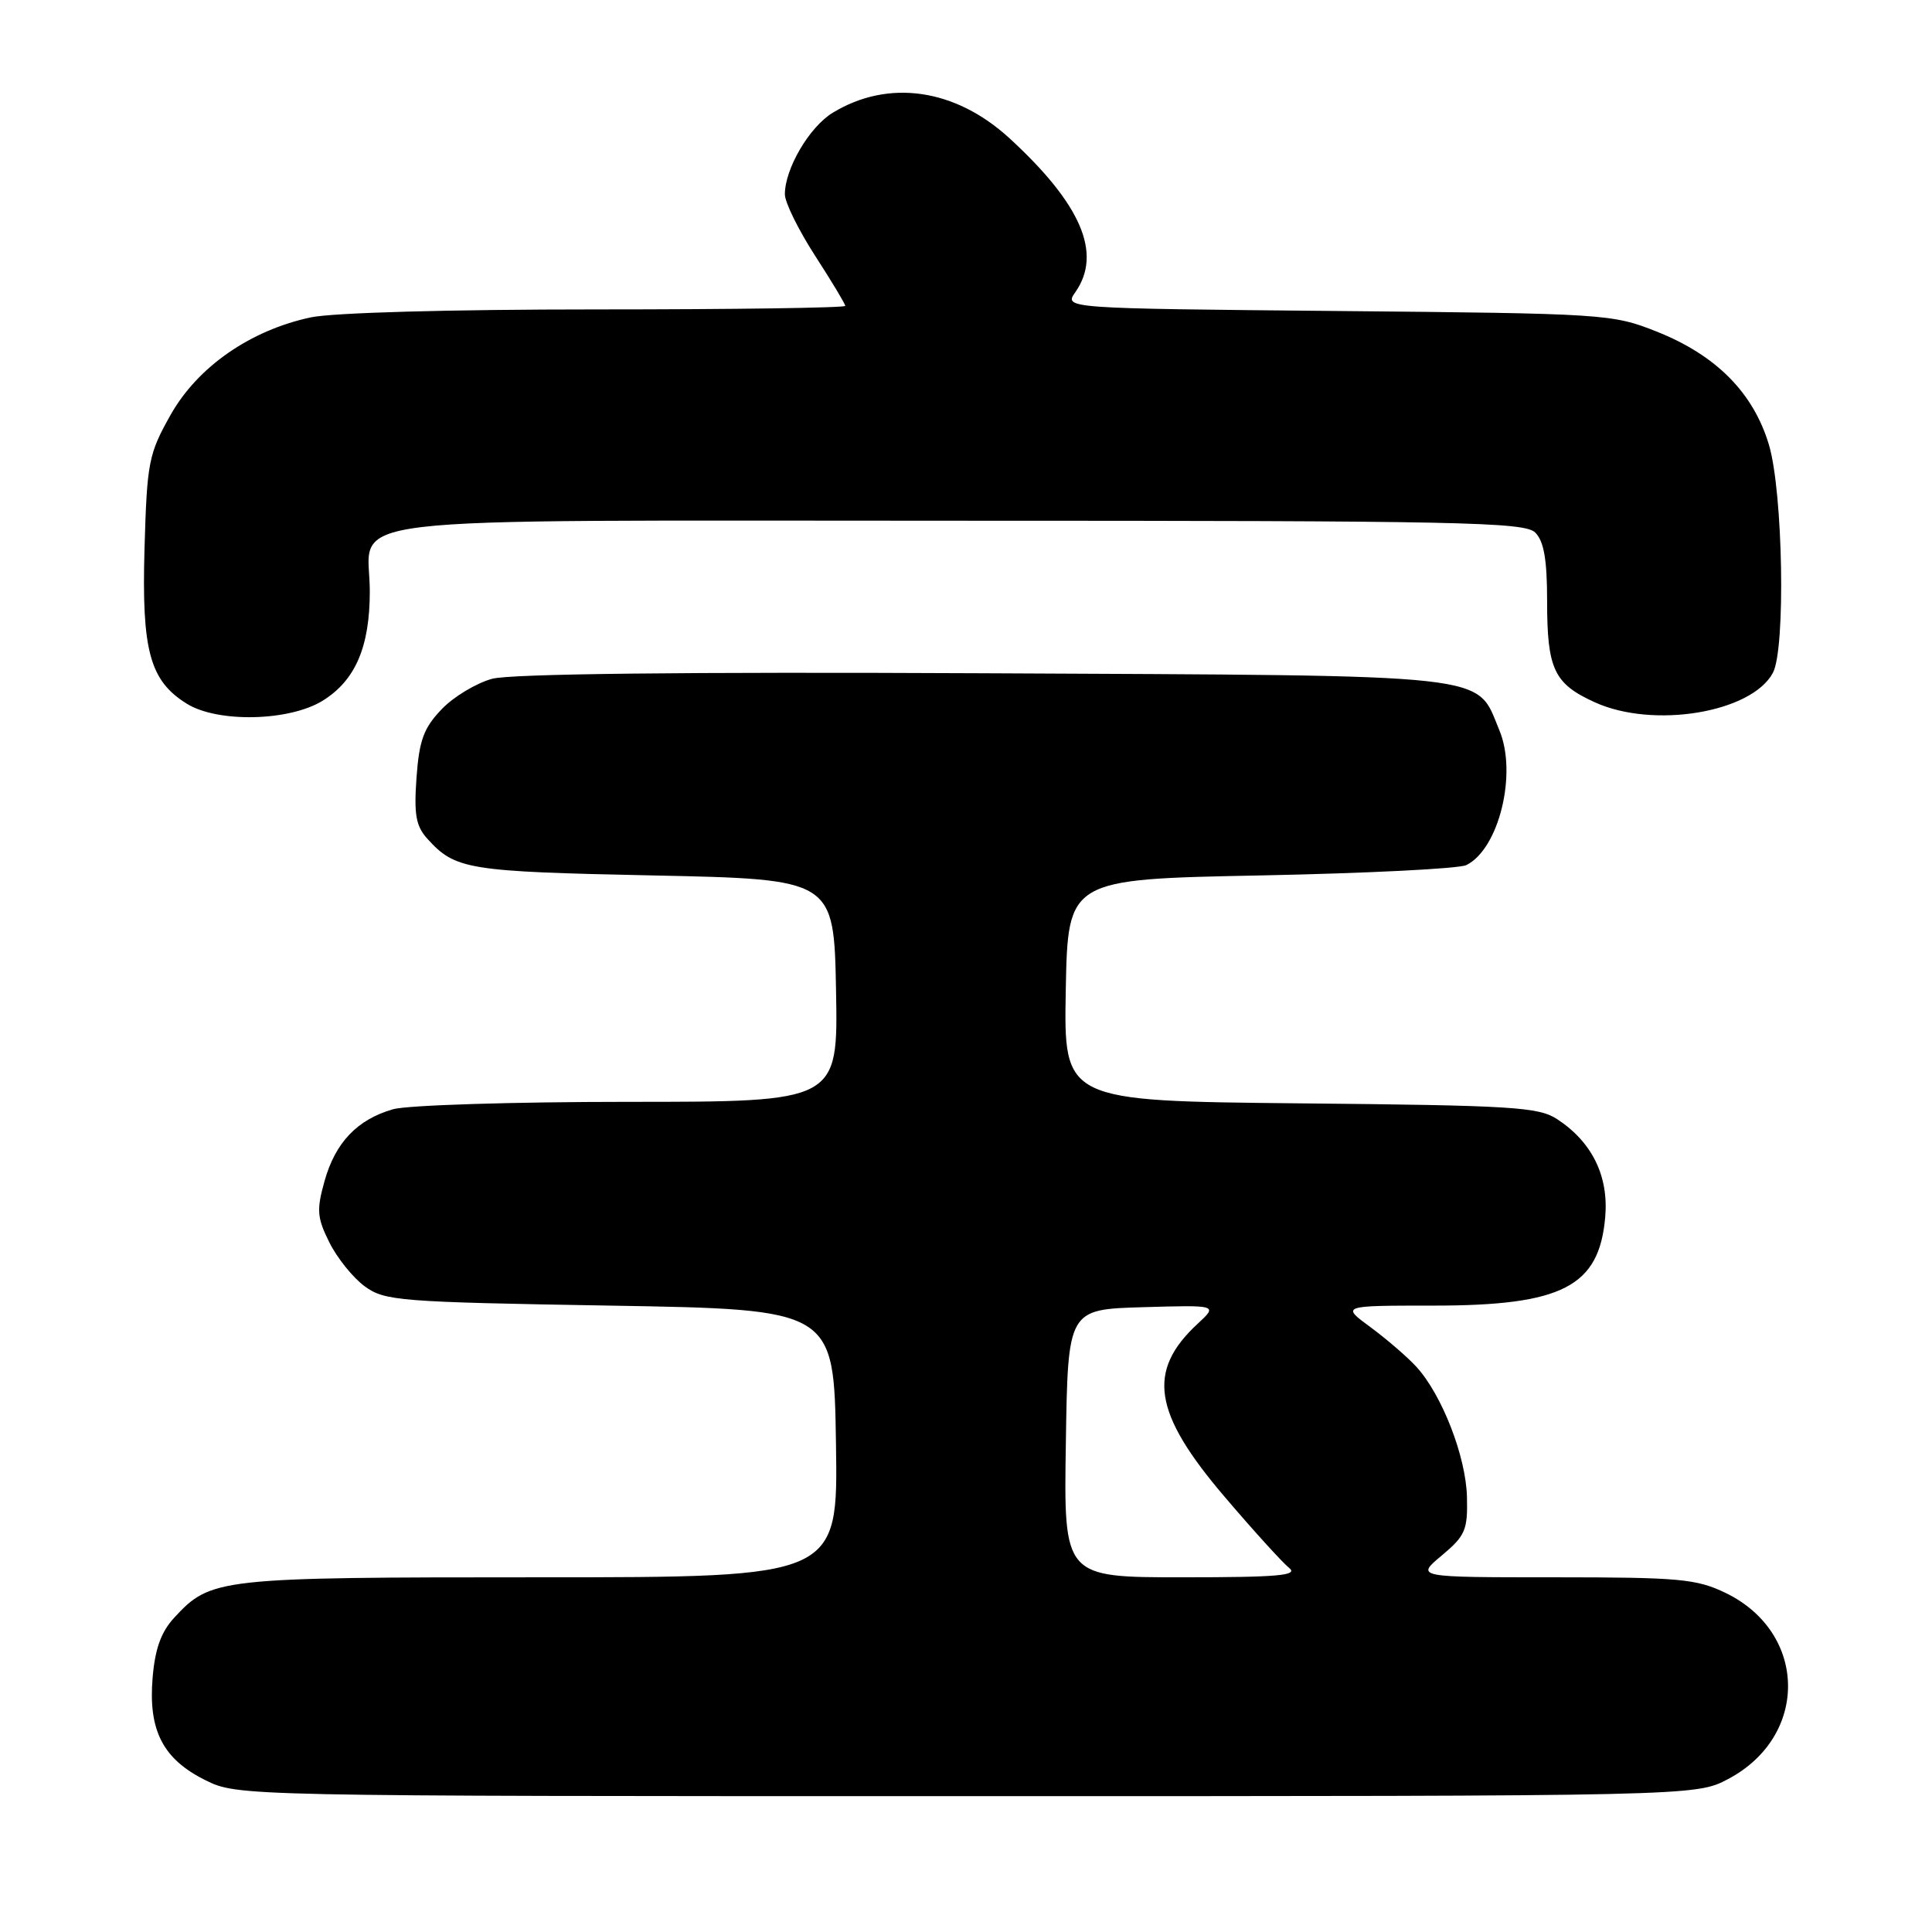 <?xml version="1.0" encoding="UTF-8" standalone="no"?>
<!DOCTYPE svg PUBLIC "-//W3C//DTD SVG 1.1//EN" "http://www.w3.org/Graphics/SVG/1.1/DTD/svg11.dtd" >
<svg xmlns="http://www.w3.org/2000/svg" xmlns:xlink="http://www.w3.org/1999/xlink" version="1.1" viewBox="0 0 256 256">
 <g >
 <path fill="currentColor"
d=" M 228.99 235.73 C 239.72 230.05 239.53 216.34 228.65 211.07 C 224.79 209.21 222.53 209.00 205.97 209.00 C 187.58 209.00 187.58 209.00 191.04 206.11 C 194.16 203.50 194.49 202.74 194.38 198.36 C 194.25 193.00 191.07 184.82 187.68 181.11 C 186.48 179.80 183.74 177.44 181.60 175.86 C 177.70 173.00 177.70 173.00 189.95 173.00 C 207.03 173.00 211.91 170.48 212.70 161.26 C 213.17 155.83 210.96 151.33 206.34 148.30 C 203.87 146.68 200.47 146.47 172.27 146.20 C 140.95 145.89 140.95 145.89 141.22 131.20 C 141.50 116.50 141.50 116.50 167.00 116.00 C 181.03 115.72 193.30 115.11 194.29 114.63 C 198.61 112.52 201.07 102.51 198.68 96.78 C 195.50 89.15 198.94 89.54 130.31 89.21 C 90.59 89.02 67.69 89.28 65.22 89.94 C 63.12 90.51 60.10 92.32 58.52 93.98 C 56.14 96.46 55.55 98.08 55.19 103.03 C 54.84 107.93 55.11 109.46 56.62 111.13 C 60.33 115.23 61.91 115.49 86.50 116.00 C 110.50 116.50 110.50 116.50 110.78 131.25 C 111.05 146.00 111.05 146.00 83.27 146.00 C 67.99 146.00 53.96 146.44 52.08 146.98 C 47.34 148.34 44.43 151.39 43.00 156.51 C 41.93 160.33 42.01 161.35 43.64 164.62 C 44.66 166.68 46.77 169.30 48.32 170.44 C 50.98 172.38 52.84 172.53 80.82 173.00 C 110.50 173.50 110.50 173.50 110.77 191.25 C 111.05 209.00 111.05 209.00 71.49 209.00 C 28.82 209.00 27.94 209.10 23.08 214.36 C 21.34 216.25 20.54 218.48 20.22 222.33 C 19.64 229.30 21.60 233.10 27.21 235.88 C 31.49 238.00 31.65 238.00 128.09 238.00 C 224.69 238.00 224.69 238.00 228.99 235.73 Z  M 42.75 92.85 C 47.08 90.17 49.00 85.73 49.00 78.36 C 49.00 68.10 41.47 69.00 127.08 69.00 C 193.73 69.00 202.03 69.17 203.43 70.57 C 204.58 71.72 205.00 74.16 205.00 79.64 C 205.00 88.68 205.91 90.60 211.33 93.06 C 219.09 96.59 232.09 94.43 234.92 89.15 C 236.62 85.96 236.26 65.25 234.40 58.96 C 232.34 52.05 227.40 47.06 219.50 43.93 C 213.63 41.60 212.69 41.54 177.24 41.21 C 140.98 40.87 140.98 40.87 142.49 38.71 C 146.08 33.59 143.27 27.05 133.75 18.31 C 126.56 11.72 117.72 10.45 110.34 14.94 C 107.24 16.83 104.00 22.35 104.00 25.75 C 104.00 26.82 105.80 30.47 108.00 33.88 C 110.20 37.28 112.00 40.28 112.00 40.53 C 112.00 40.79 97.17 41.00 79.05 41.00 C 59.61 41.00 44.07 41.43 41.15 42.06 C 33.13 43.78 26.17 48.63 22.59 55.00 C 19.69 60.16 19.48 61.24 19.15 72.64 C 18.76 86.21 19.84 90.20 24.76 93.25 C 28.85 95.79 38.33 95.58 42.75 92.85 Z  M 141.23 191.25 C 141.50 173.50 141.50 173.50 151.44 173.21 C 161.38 172.92 161.38 172.92 158.68 175.42 C 151.93 181.67 152.80 187.23 162.24 198.30 C 166.08 202.81 169.94 207.06 170.81 207.75 C 172.08 208.76 169.41 209.00 156.67 209.00 C 140.95 209.00 140.95 209.00 141.23 191.25 Z "/>
</g>
</svg>